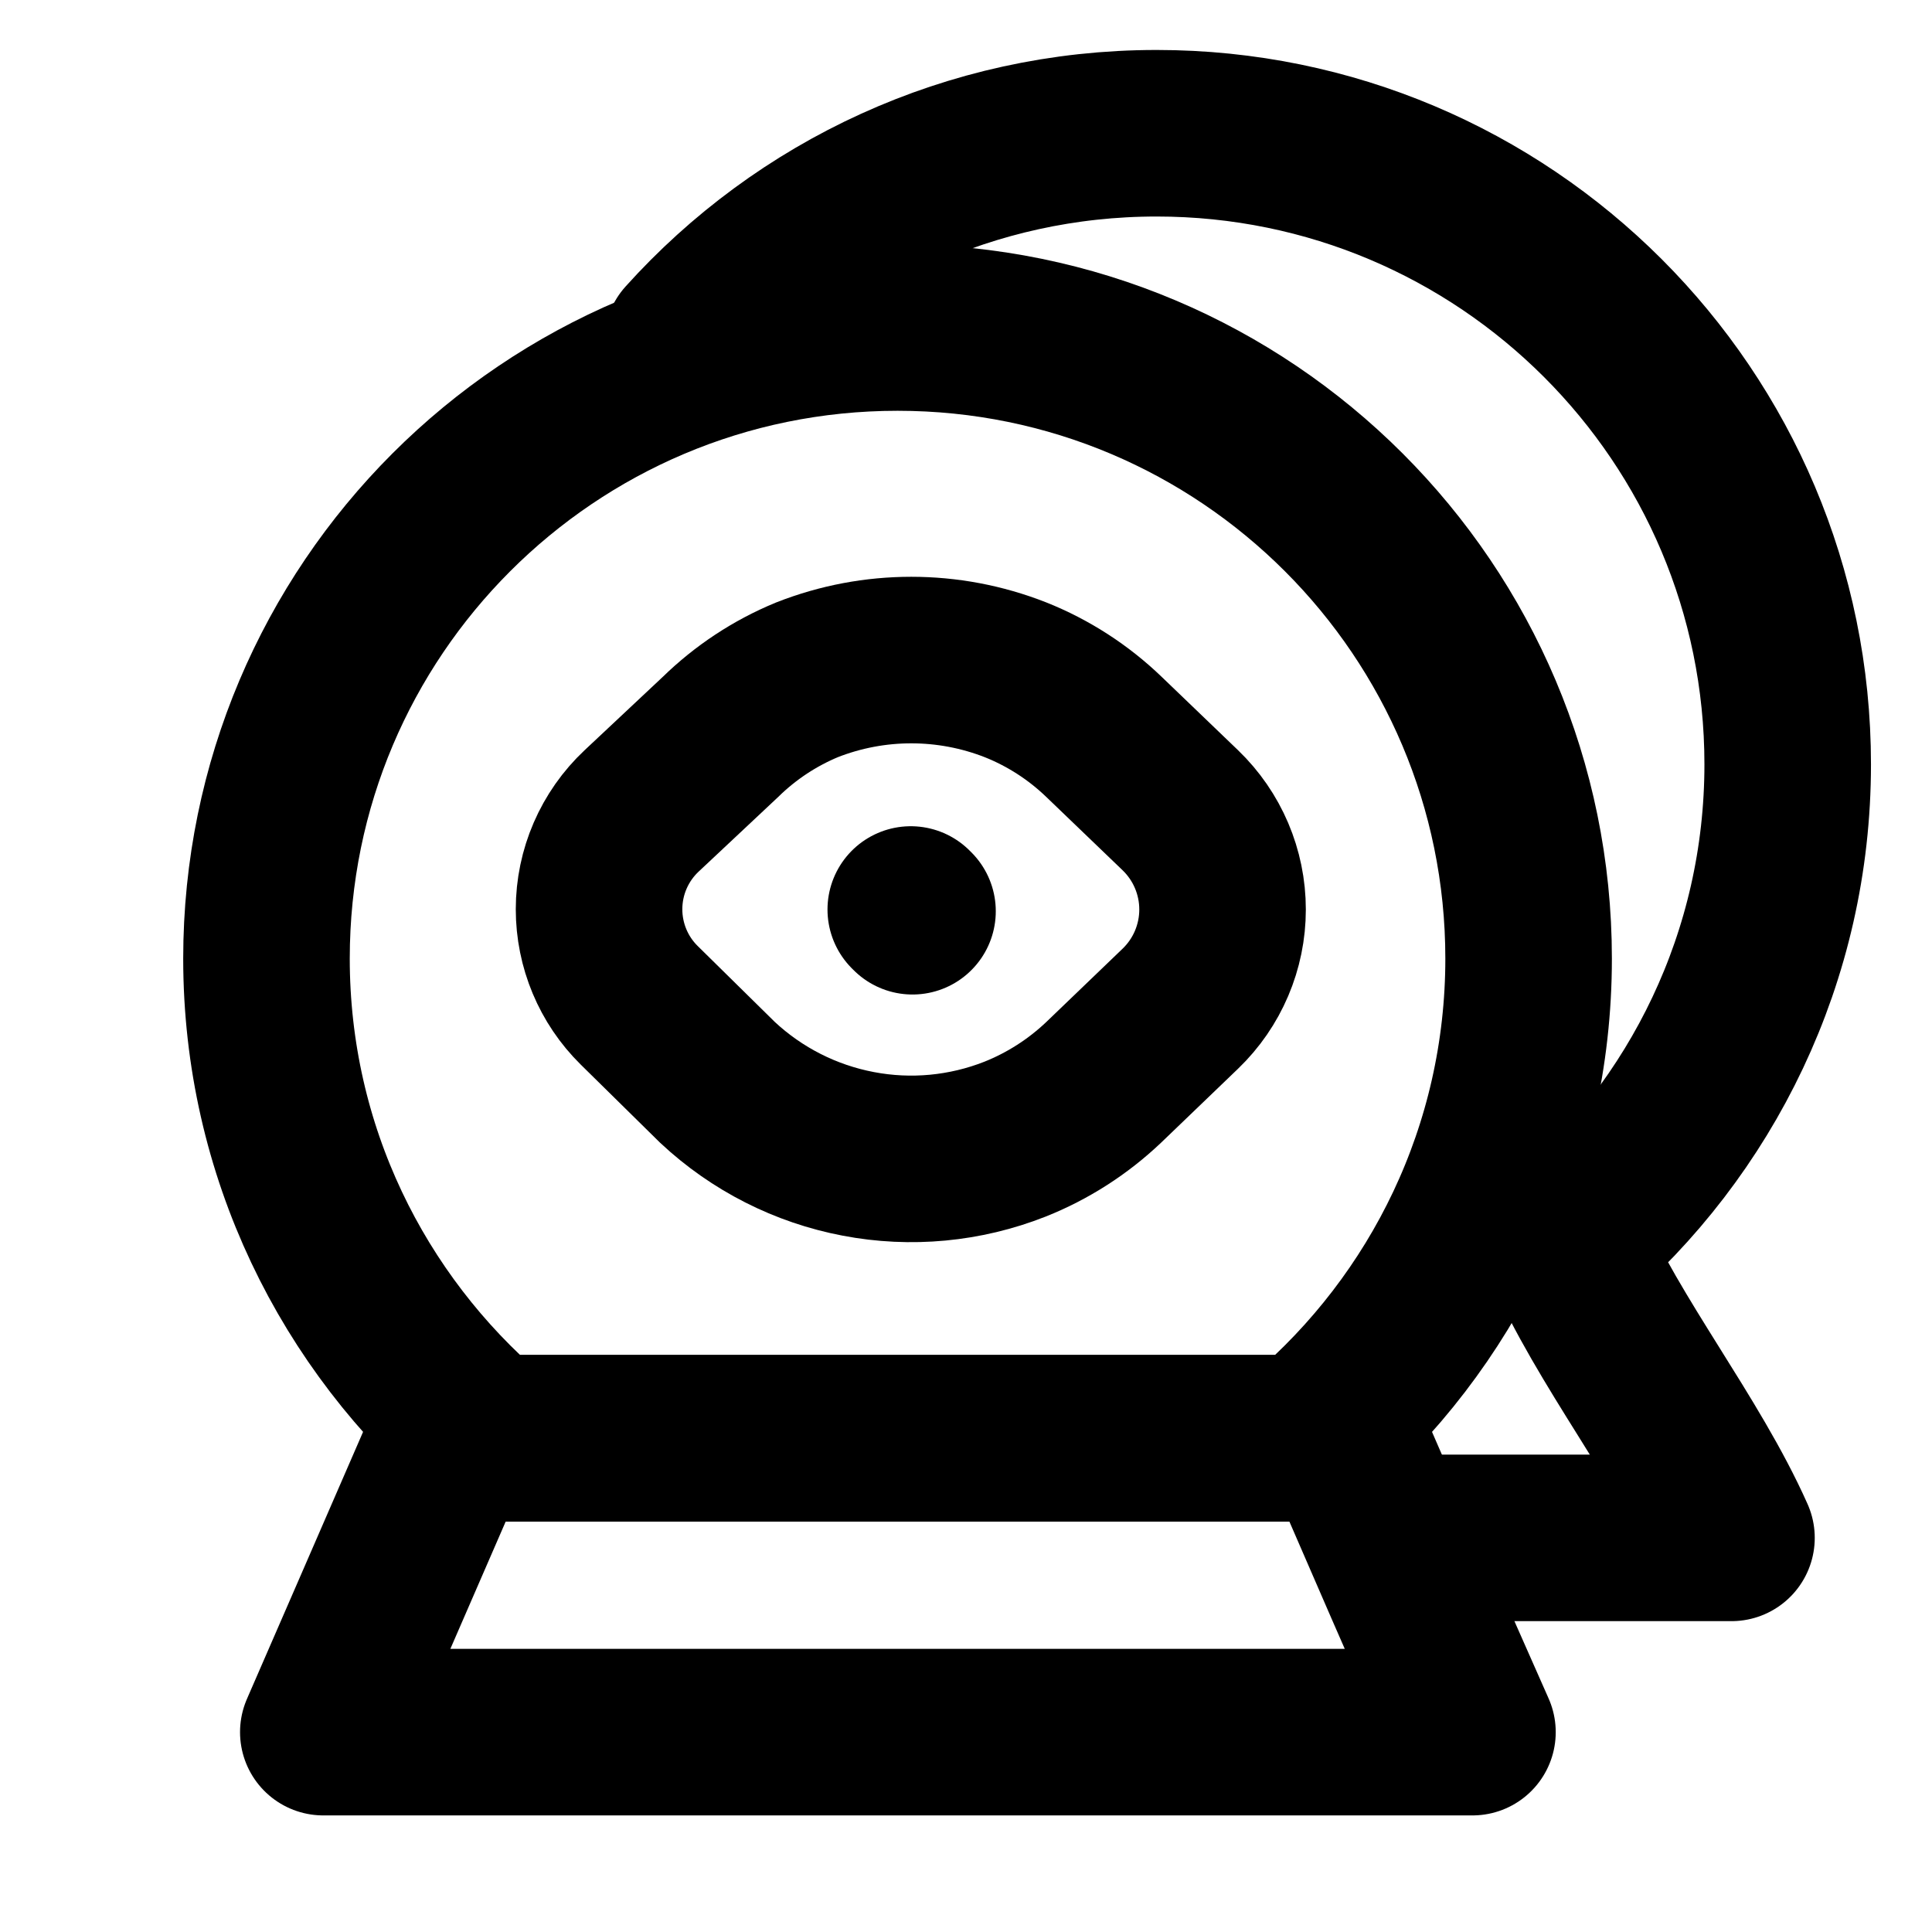 <svg width="29" height="29" viewBox="0 0 29 29" fill="none" xmlns="http://www.w3.org/2000/svg">
<g clip-path="url(#clip0_40_6939)">
<path d="M10.318 5.138C12.052 3.211 14.565 2 17.361 2C22.592 2 26.834 6.241 26.834 11.473C26.834 14.357 25.54 16.936 23.506 18.673C24.145 20.145 25.337 21.618 25.99 23.084H21.497" stroke="black" stroke-width="2.5" stroke-linecap="round" stroke-linejoin="round"/>
<path d="M7.327 21.589H19.618C21.652 19.852 22.945 17.273 22.945 14.389C22.945 9.157 18.704 4.916 13.473 4.916C8.241 4.916 4 9.157 4 14.389C4 17.273 5.294 19.851 7.327 21.589V21.589Z" stroke="black" stroke-width="2.5" stroke-linecap="round" stroke-linejoin="round"/>
<path d="M18.351 13.652C18.351 13.089 18.122 12.552 17.717 12.162L16.572 11.062C16.188 10.692 15.737 10.401 15.243 10.204C14.237 9.809 13.12 9.809 12.114 10.204C11.63 10.404 11.189 10.695 10.814 11.062L9.631 12.172C9.223 12.555 8.992 13.089 8.992 13.648V13.648C8.992 14.19 9.209 14.71 9.595 15.09L10.771 16.248C11.361 16.799 12.093 17.17 12.883 17.32C13.672 17.471 14.488 17.394 15.236 17.099C15.728 16.903 16.179 16.614 16.565 16.248L17.717 15.141C18.122 14.752 18.351 14.214 18.351 13.652V13.652Z" stroke="black" stroke-width="2.5" stroke-linecap="square"/>
<path d="M13.697 13.678L13.671 13.652" stroke="black" stroke-width="2.5" stroke-miterlimit="10" stroke-linecap="round"/>
<path d="M20.174 21.589H6.771C6.231 22.834 4.853 26 4.853 26H22.102C21.449 24.534 20.813 23.061 20.174 21.589Z" stroke="black" stroke-width="2.5" stroke-linecap="round" stroke-linejoin="round"/>
</g>
<defs>
<clipPath id="clip0_40_6939">
<rect width="28" height="28" fill="white" transform="translate(0.994 0.562)"/>
</clipPath>
</defs>
</svg>
